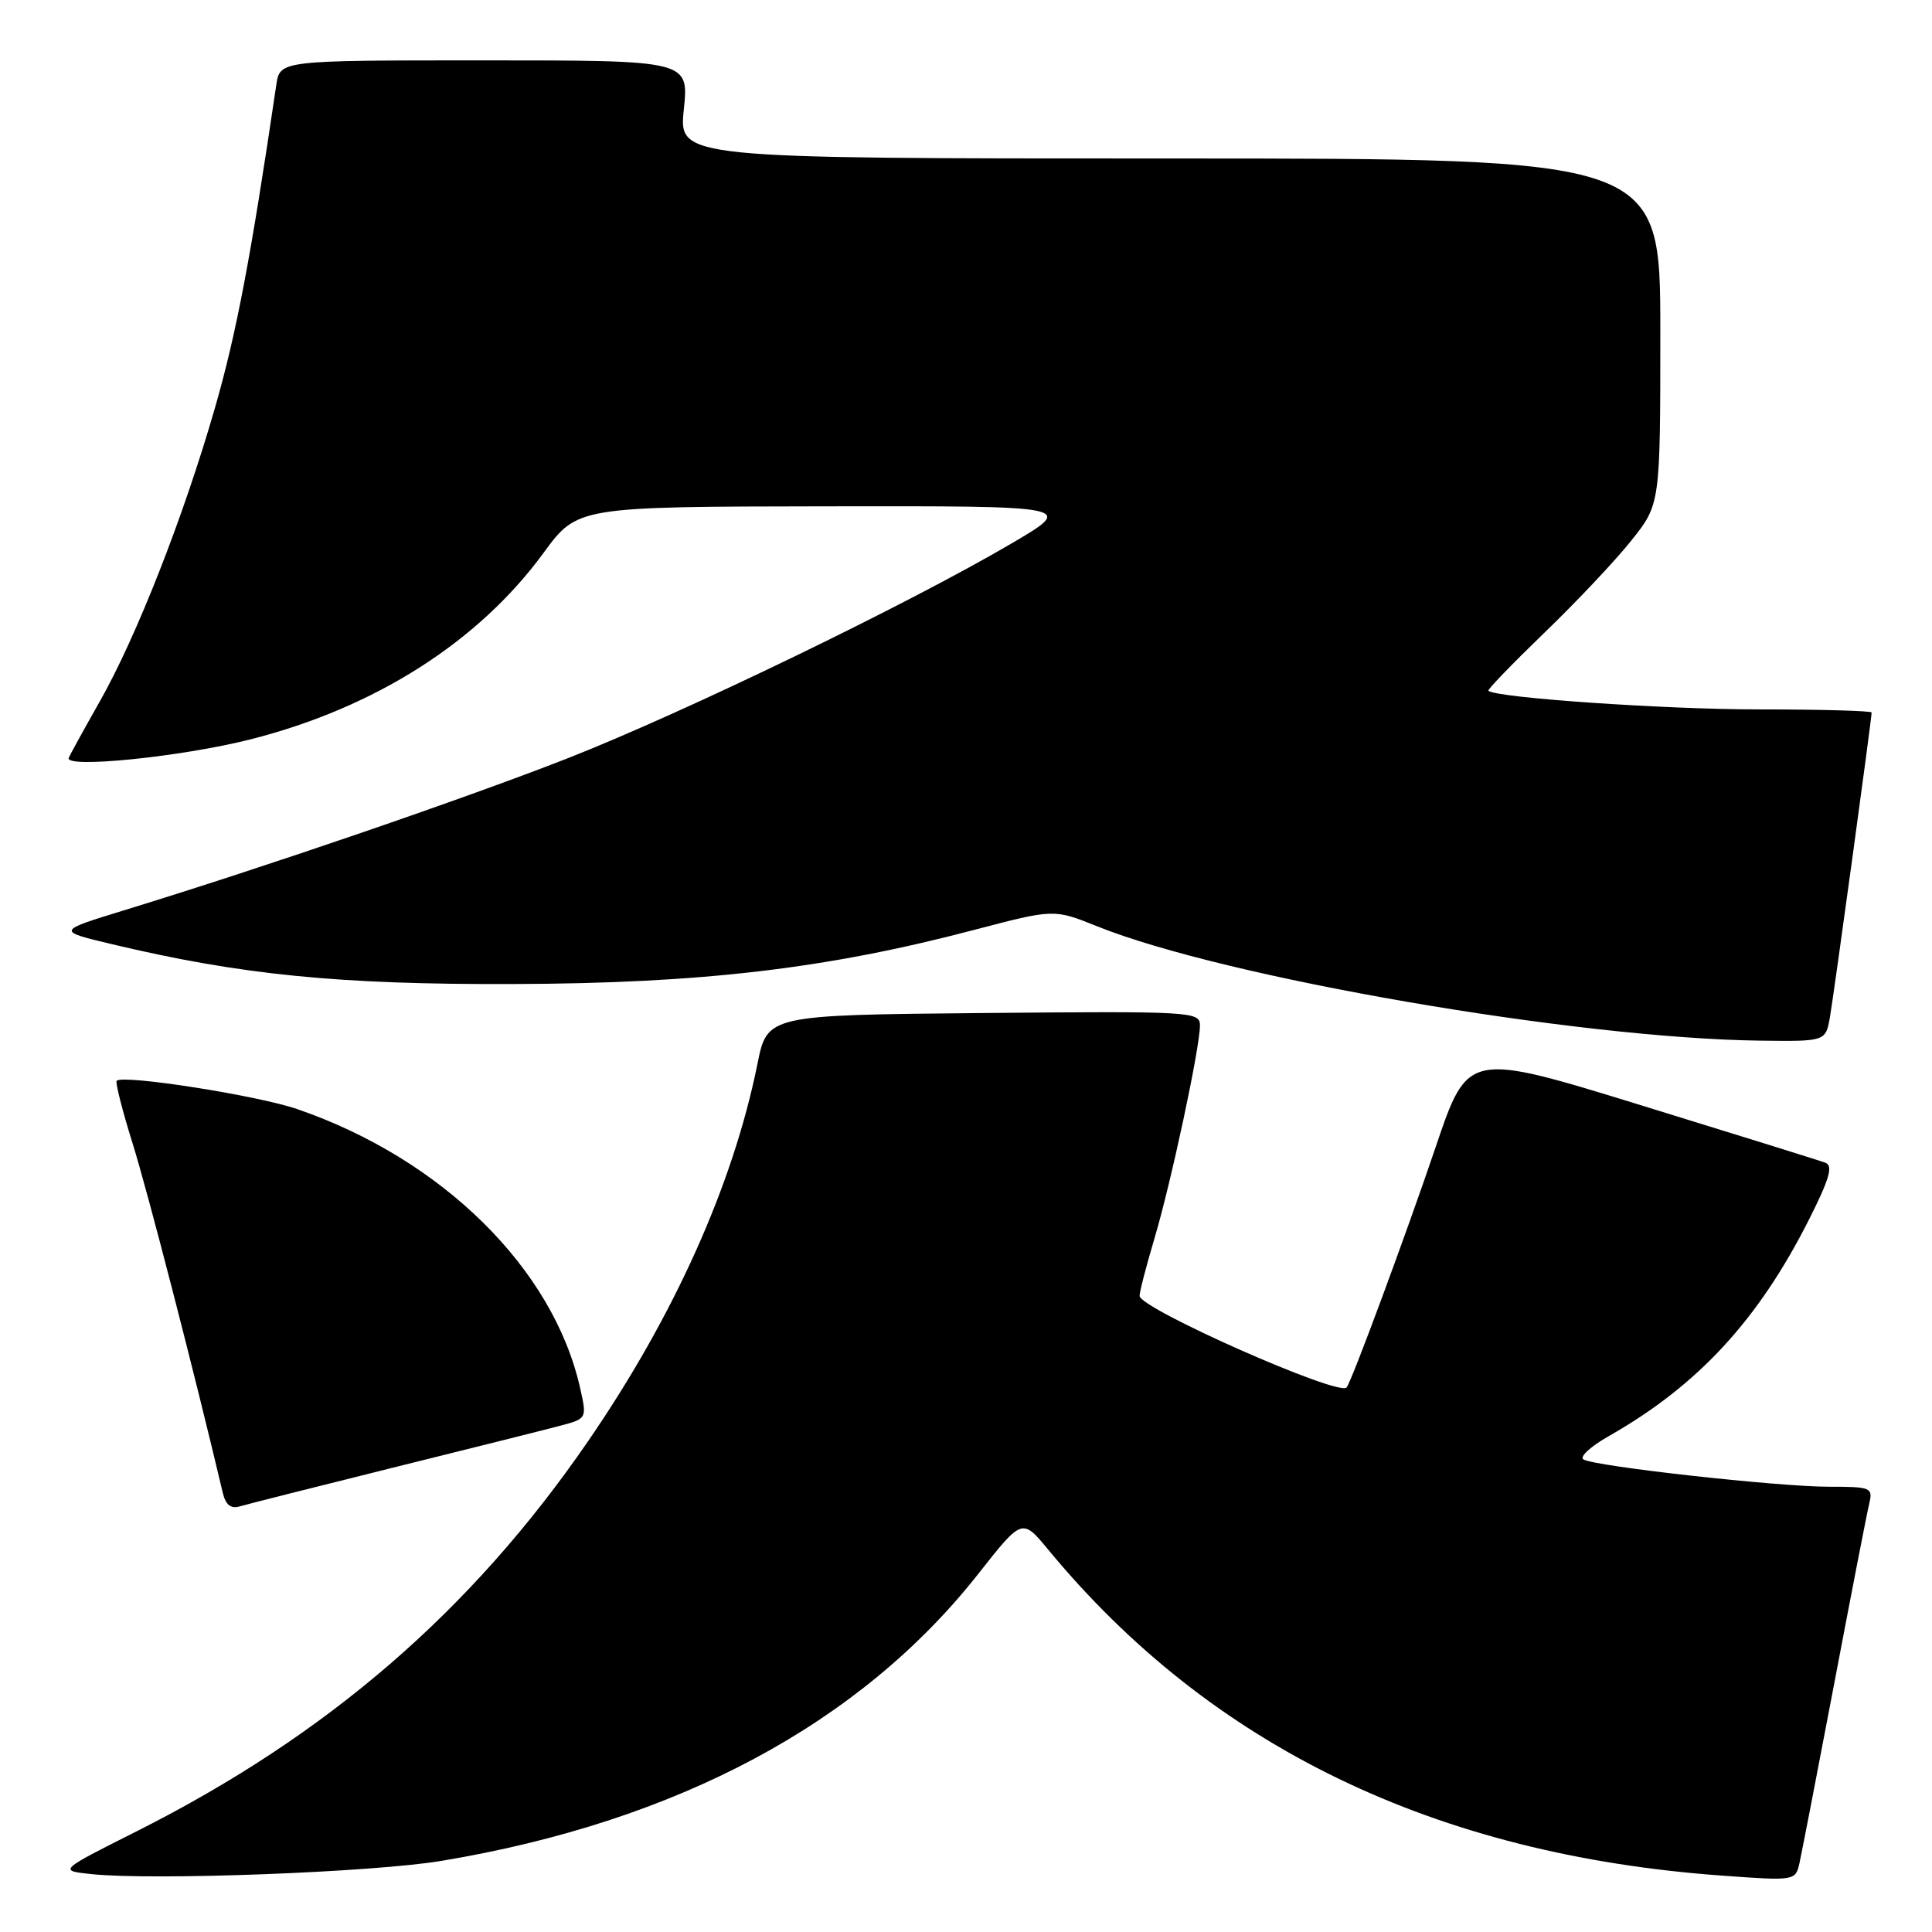<?xml version="1.0" encoding="UTF-8" standalone="no"?>
<!DOCTYPE svg PUBLIC "-//W3C//DTD SVG 1.1//EN" "http://www.w3.org/Graphics/SVG/1.1/DTD/svg11.dtd" >
<svg xmlns="http://www.w3.org/2000/svg" xmlns:xlink="http://www.w3.org/1999/xlink" version="1.1" viewBox="0 0 256 256">
 <g >
 <path fill="currentColor"
d=" M 58.53 246.57 C 89.76 241.36 114.02 228.38 129.64 208.53 C 135.44 201.16 135.44 201.16 138.89 205.33 C 160.41 231.40 190.16 245.79 228.20 248.53 C 237.84 249.23 237.91 249.21 238.44 246.87 C 238.73 245.56 240.81 234.82 243.06 223.00 C 245.30 211.18 247.38 200.49 247.68 199.25 C 248.19 197.11 247.93 197.00 242.35 197.00 C 235.60 197.00 211.29 194.30 209.81 193.38 C 209.26 193.04 210.77 191.66 213.16 190.30 C 224.98 183.59 233.00 174.90 239.73 161.54 C 242.42 156.20 242.92 154.46 241.87 154.07 C 241.12 153.78 230.15 150.37 217.50 146.47 C 194.50 139.38 194.50 139.38 190.25 151.94 C 186.30 163.60 179.10 183.05 178.43 183.85 C 177.40 185.07 151.00 173.38 151.00 171.71 C 151.00 171.16 151.89 167.73 152.98 164.07 C 155.19 156.64 159.00 138.81 159.00 135.87 C 159.00 134.04 157.95 133.98 130.34 134.23 C 101.67 134.50 101.67 134.50 100.36 141.00 C 97.13 156.99 89.32 174.39 77.90 191.00 C 62.47 213.45 43.38 229.94 18.12 242.65 C 7.74 247.87 7.74 247.87 12.12 248.33 C 20.29 249.19 49.46 248.09 58.53 246.57 Z  M 52.00 194.49 C 62.17 191.97 72.14 189.47 74.14 188.94 C 77.78 187.98 77.78 187.98 76.87 183.92 C 73.31 168.09 58.58 153.56 39.38 146.96 C 34.12 145.15 16.31 142.36 15.46 143.21 C 15.26 143.41 16.21 147.16 17.58 151.54 C 19.55 157.83 25.78 181.95 29.52 197.81 C 29.90 199.41 30.59 199.96 31.78 199.60 C 32.73 199.32 41.83 197.02 52.00 194.49 Z  M 242.48 134.75 C 243.02 131.63 248.00 95.26 248.00 94.41 C 248.00 94.19 241.27 94.00 233.04 94.00 C 220.56 94.00 198.24 92.46 197.22 91.53 C 197.06 91.39 200.39 87.95 204.60 83.88 C 208.82 79.82 214.01 74.32 216.13 71.66 C 220.00 66.82 220.00 66.82 220.00 43.91 C 220.00 21.00 220.00 21.00 154.97 21.00 C 89.94 21.00 89.94 21.00 90.61 14.50 C 91.28 8.00 91.28 8.00 64.18 8.00 C 37.09 8.00 37.09 8.00 36.61 11.25 C 33.25 34.05 31.32 44.21 28.49 54.02 C 24.34 68.45 18.07 84.42 13.19 93.00 C 11.16 96.58 9.33 99.91 9.11 100.41 C 8.50 101.86 24.03 100.29 33.19 97.97 C 49.67 93.79 63.37 85.08 72.00 73.29 C 76.50 67.14 76.50 67.14 109.50 67.09 C 142.50 67.04 142.50 67.04 134.00 72.03 C 120.26 80.09 90.61 94.43 75.26 100.46 C 61.55 105.83 35.33 114.82 16.50 120.60 C 7.50 123.36 7.50 123.36 14.71 125.08 C 31.90 129.18 44.84 130.47 68.00 130.39 C 92.97 130.31 109.53 128.36 129.07 123.22 C 139.65 120.44 139.65 120.44 145.35 122.73 C 162.34 129.56 208.80 137.58 233.20 137.89 C 241.91 138.00 241.91 138.00 242.48 134.75 Z "/>
</g>
</svg>